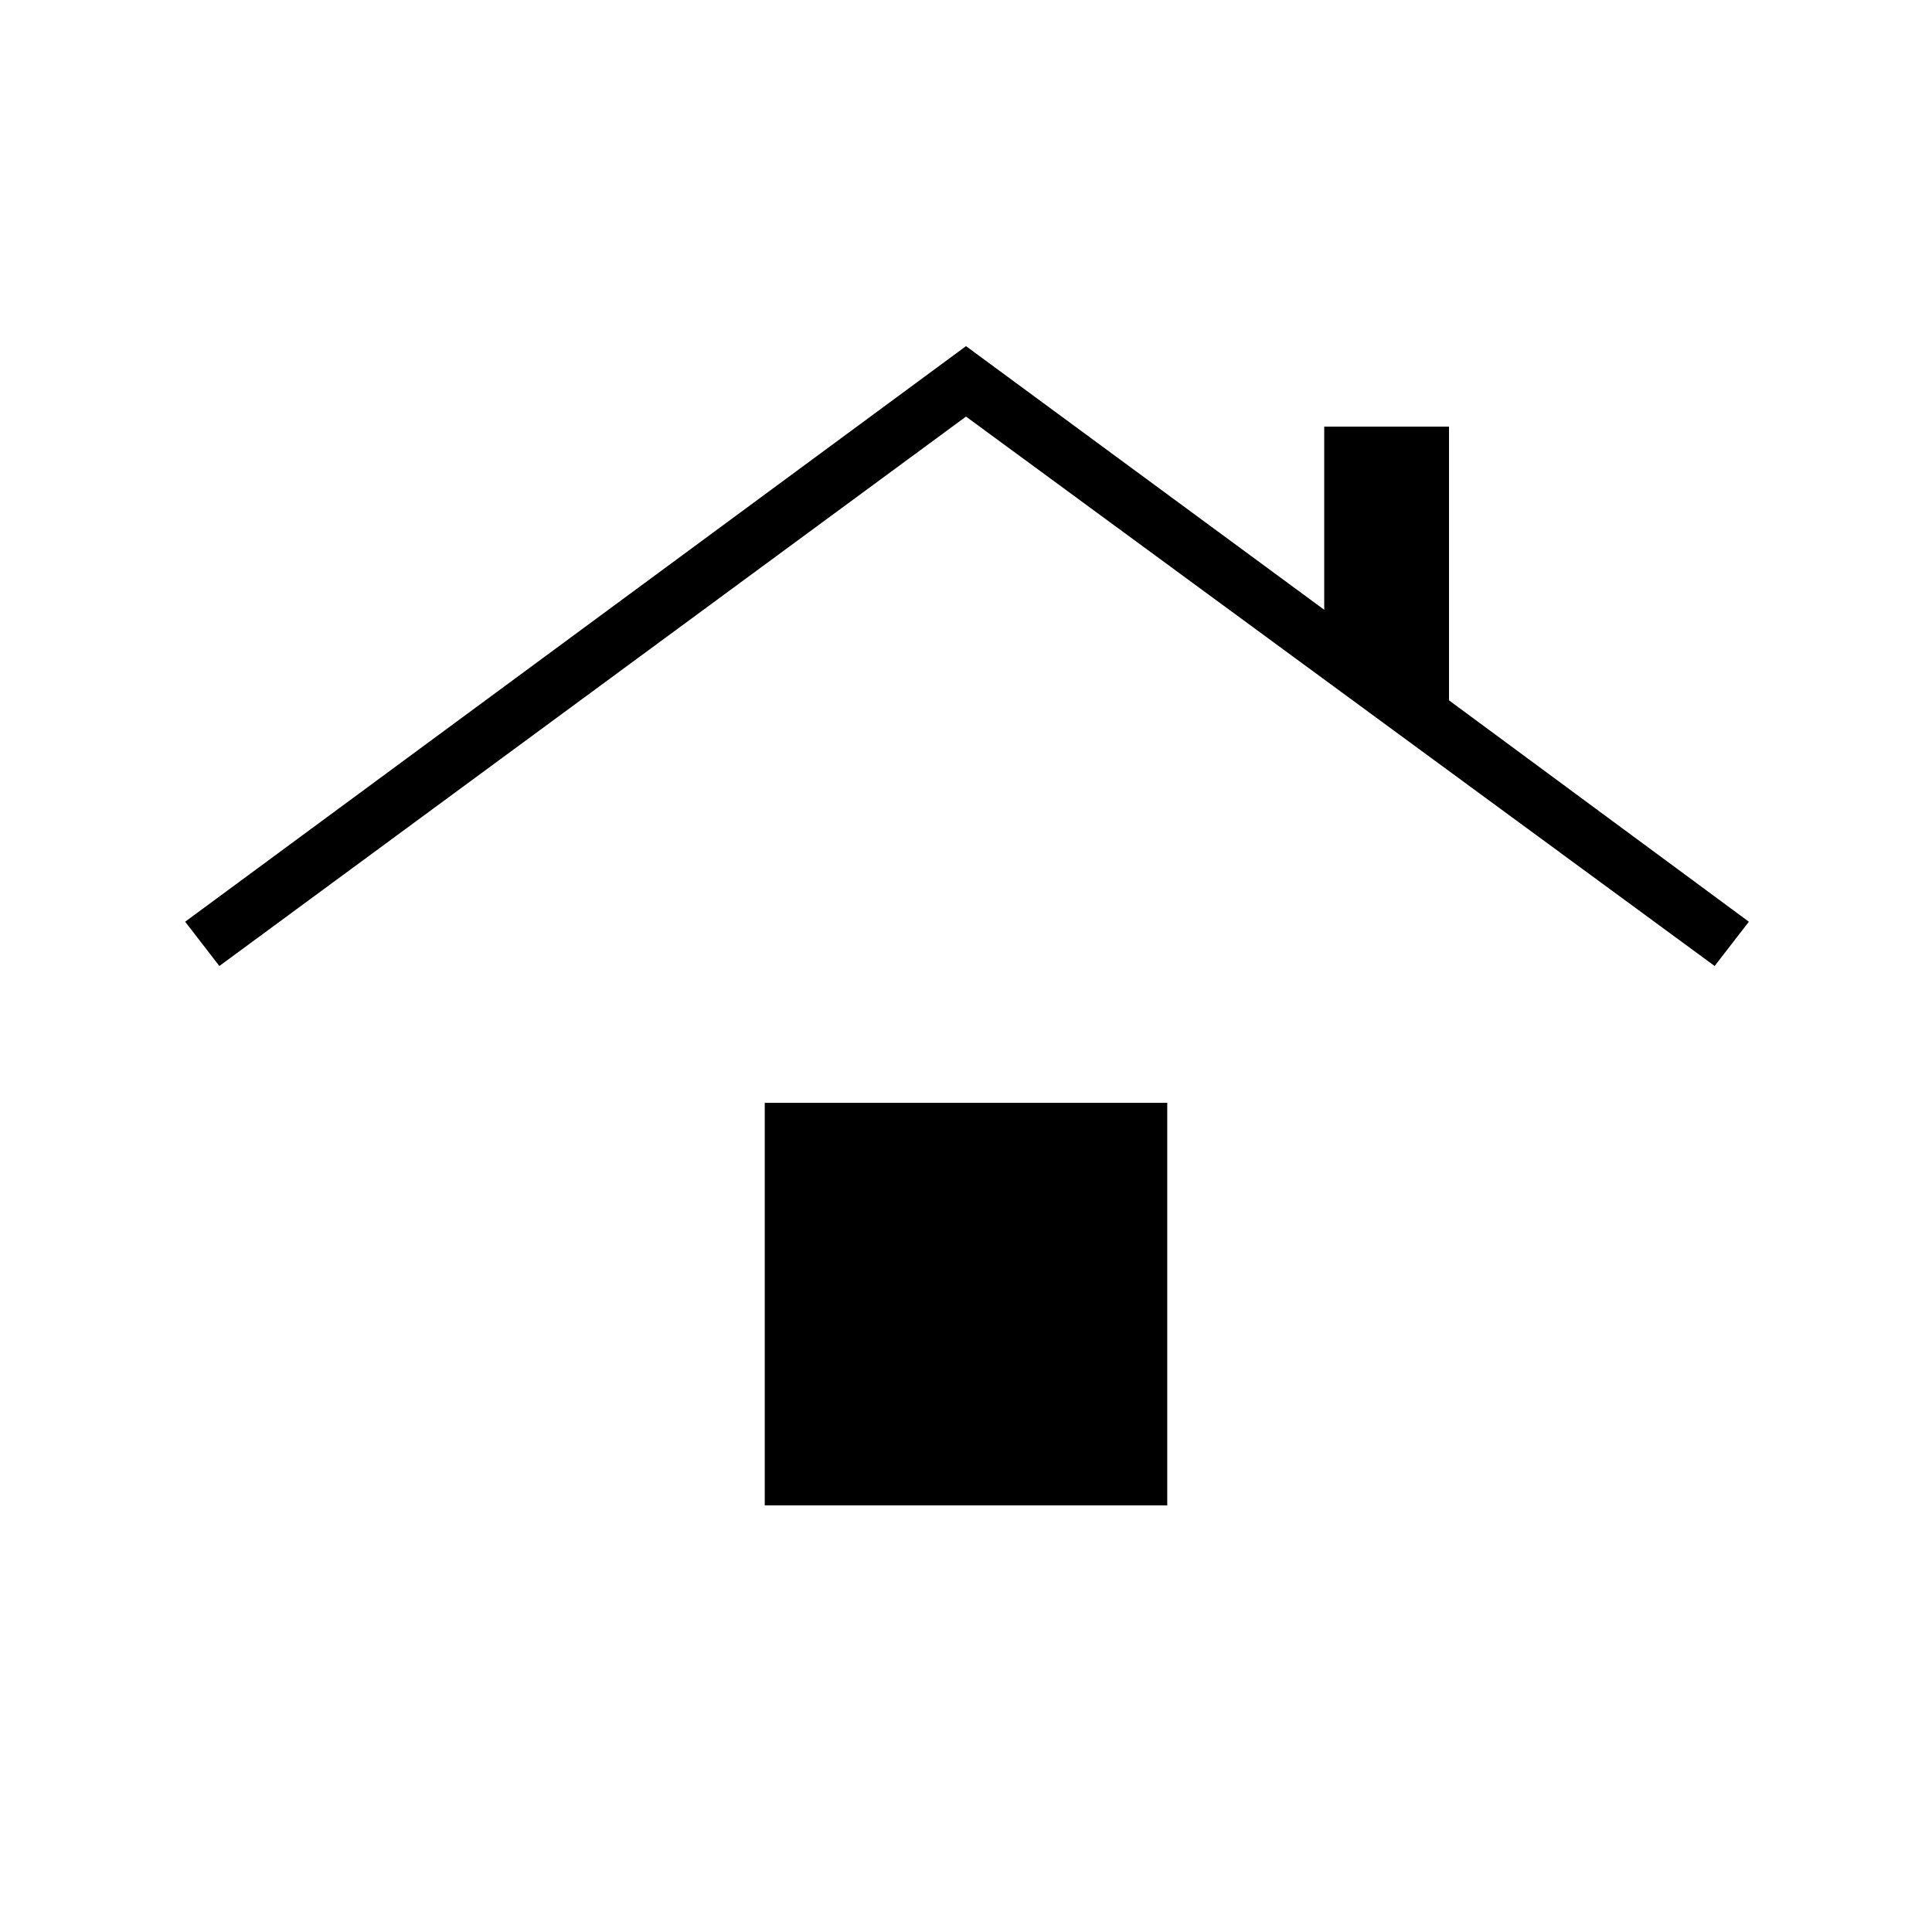 <svg xmlns="http://www.w3.org/2000/svg" height="24" viewBox="0 -960 960 960" width="24"><path d="M380-212v-200h200v200H380ZM109-480l-17-22 388-286 178 131v-91h62v136l149 110-17 22-372-273-371 273Z"/></svg>